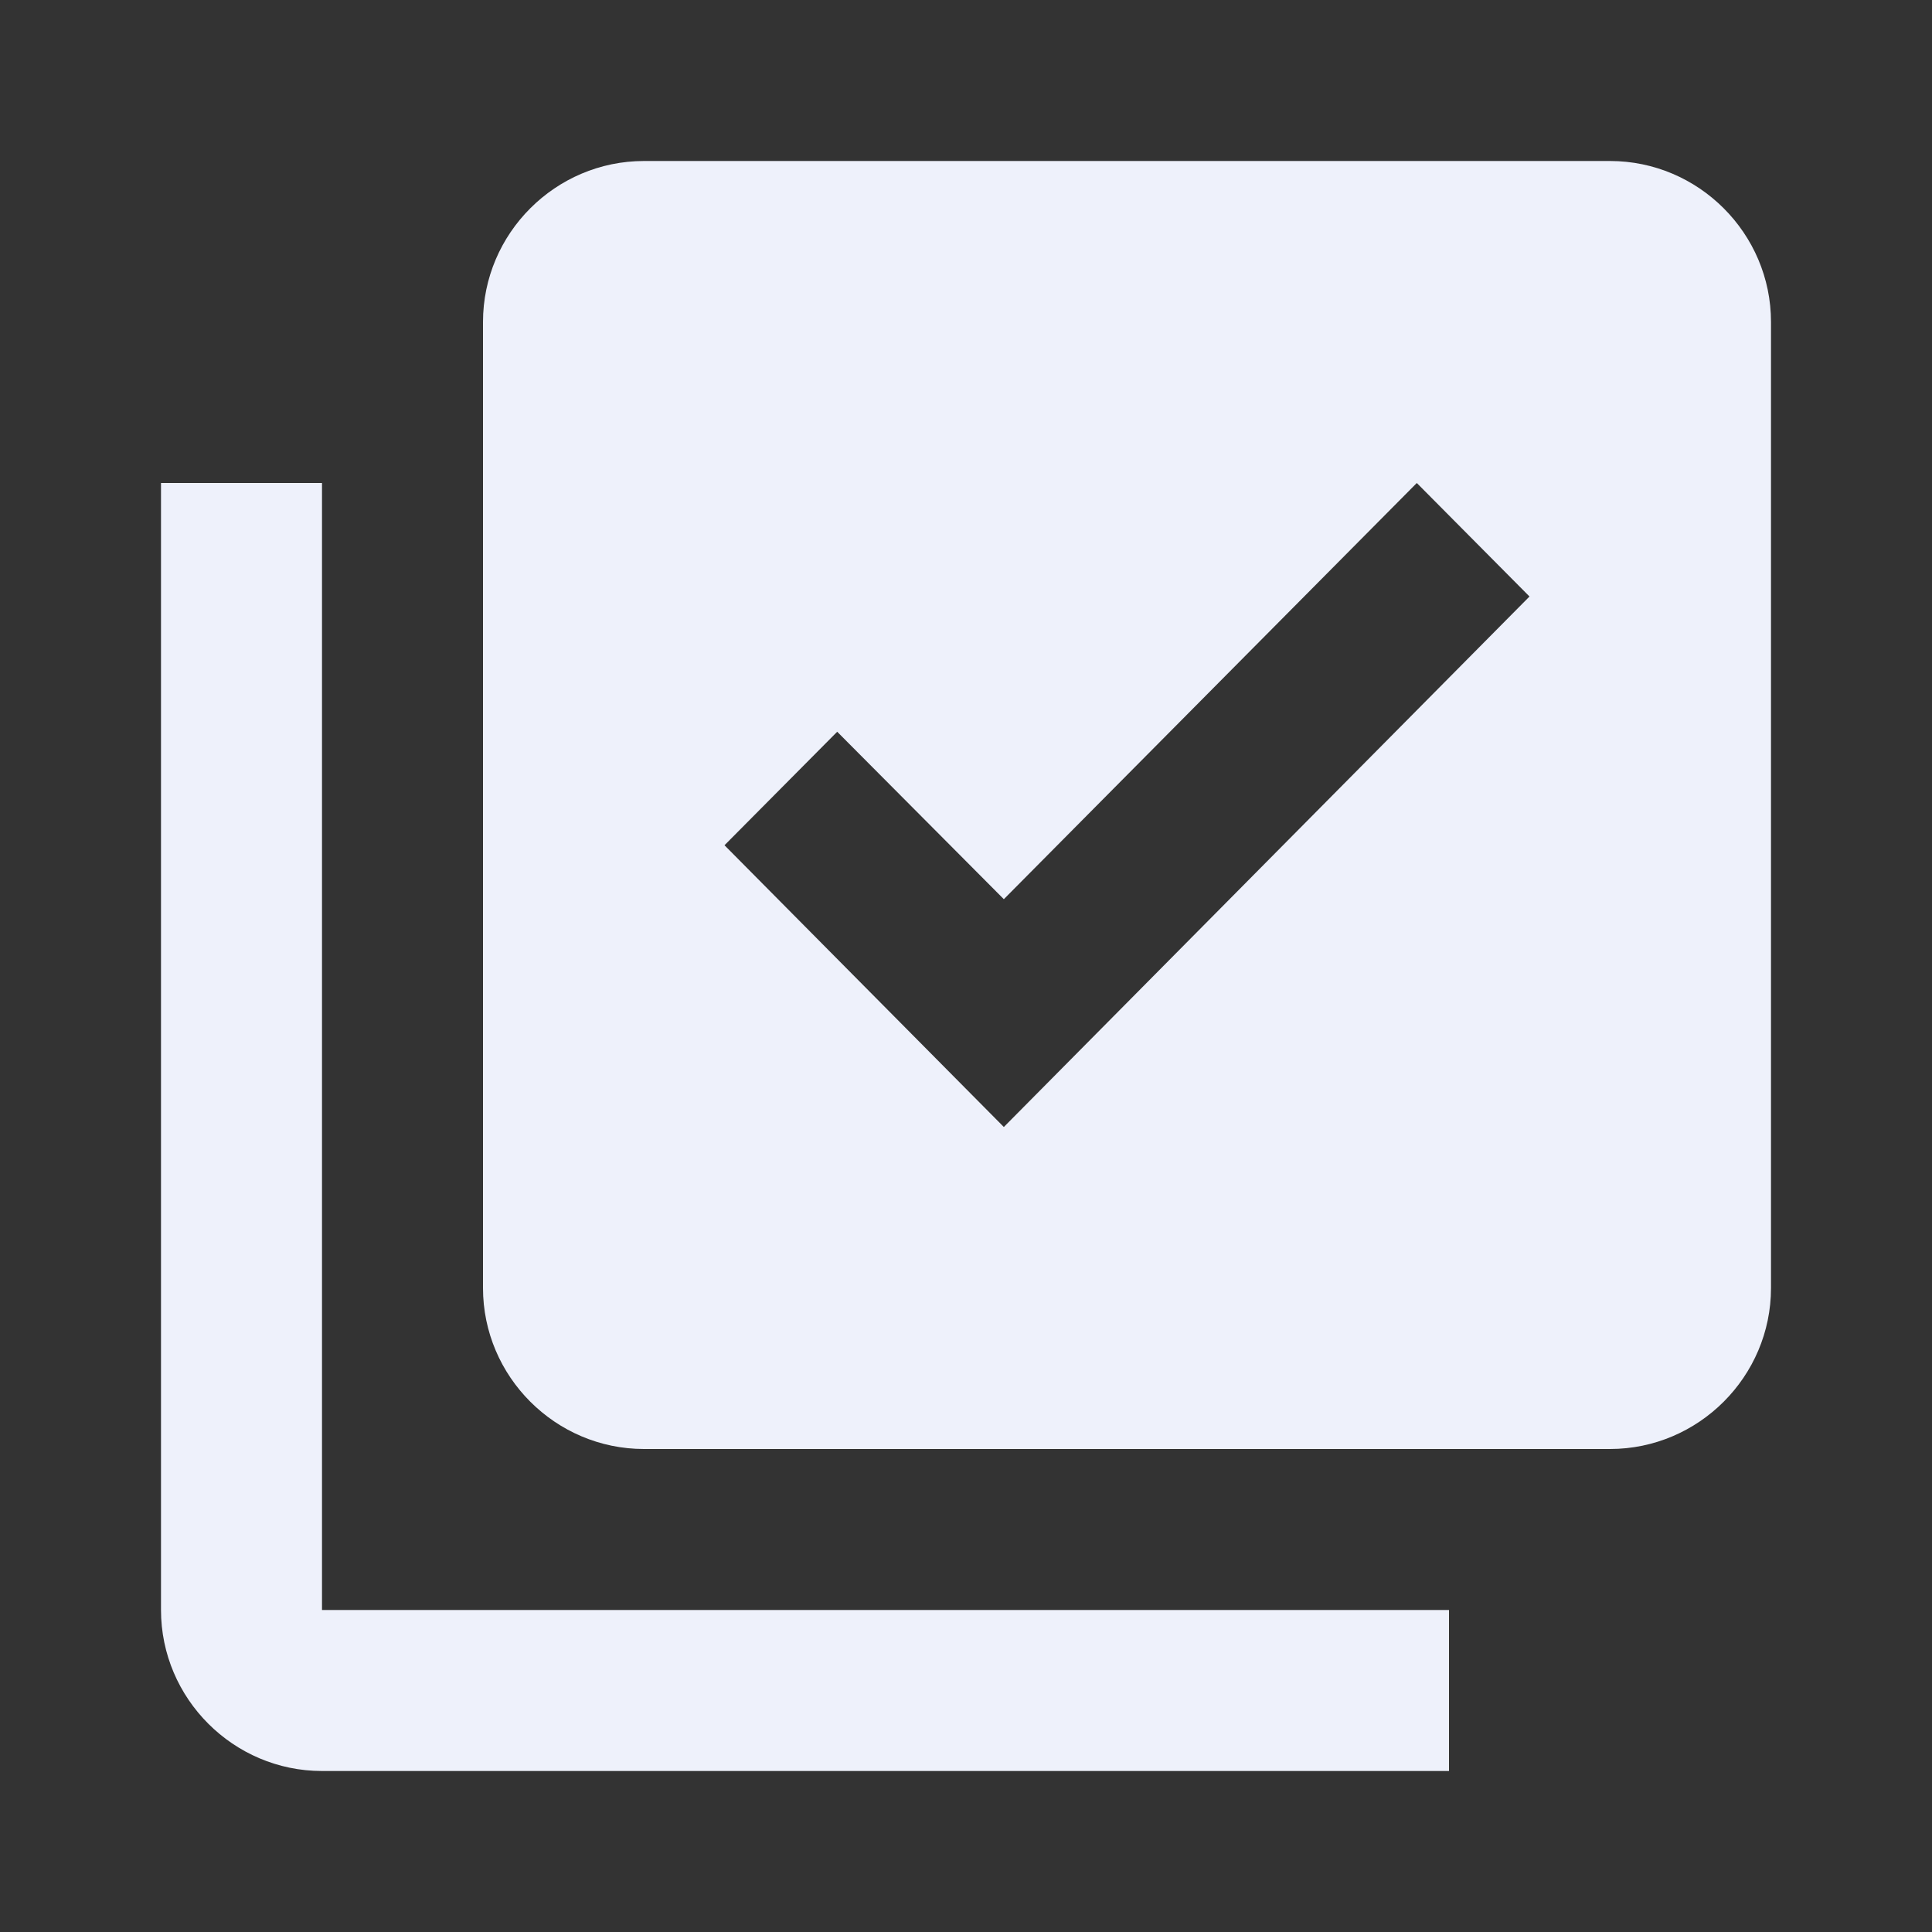 <svg width="24" height="24" viewBox="0 0 24 24" fill="none" xmlns="http://www.w3.org/2000/svg">
<rect x="0" y="0" width="24" height="24" fill="#333333" stroke="none"/>
<path d="M20 2H8C6.9 2 6 2.9 6 4V16C6 17.1 6.9 18 8 18H20C21.1 18 22 17.1 22 16V4C22 2.9 21.1 2 20 2ZM12.47 14L9 10.5L10.4 9.09L12.47 11.17L17.6 6L19 7.41L12.47 14ZM4 6H2V20C2 21.1 2.9 22 4 22H18V20H4V6Z" fill="#EEF1FB"/>
</svg>
